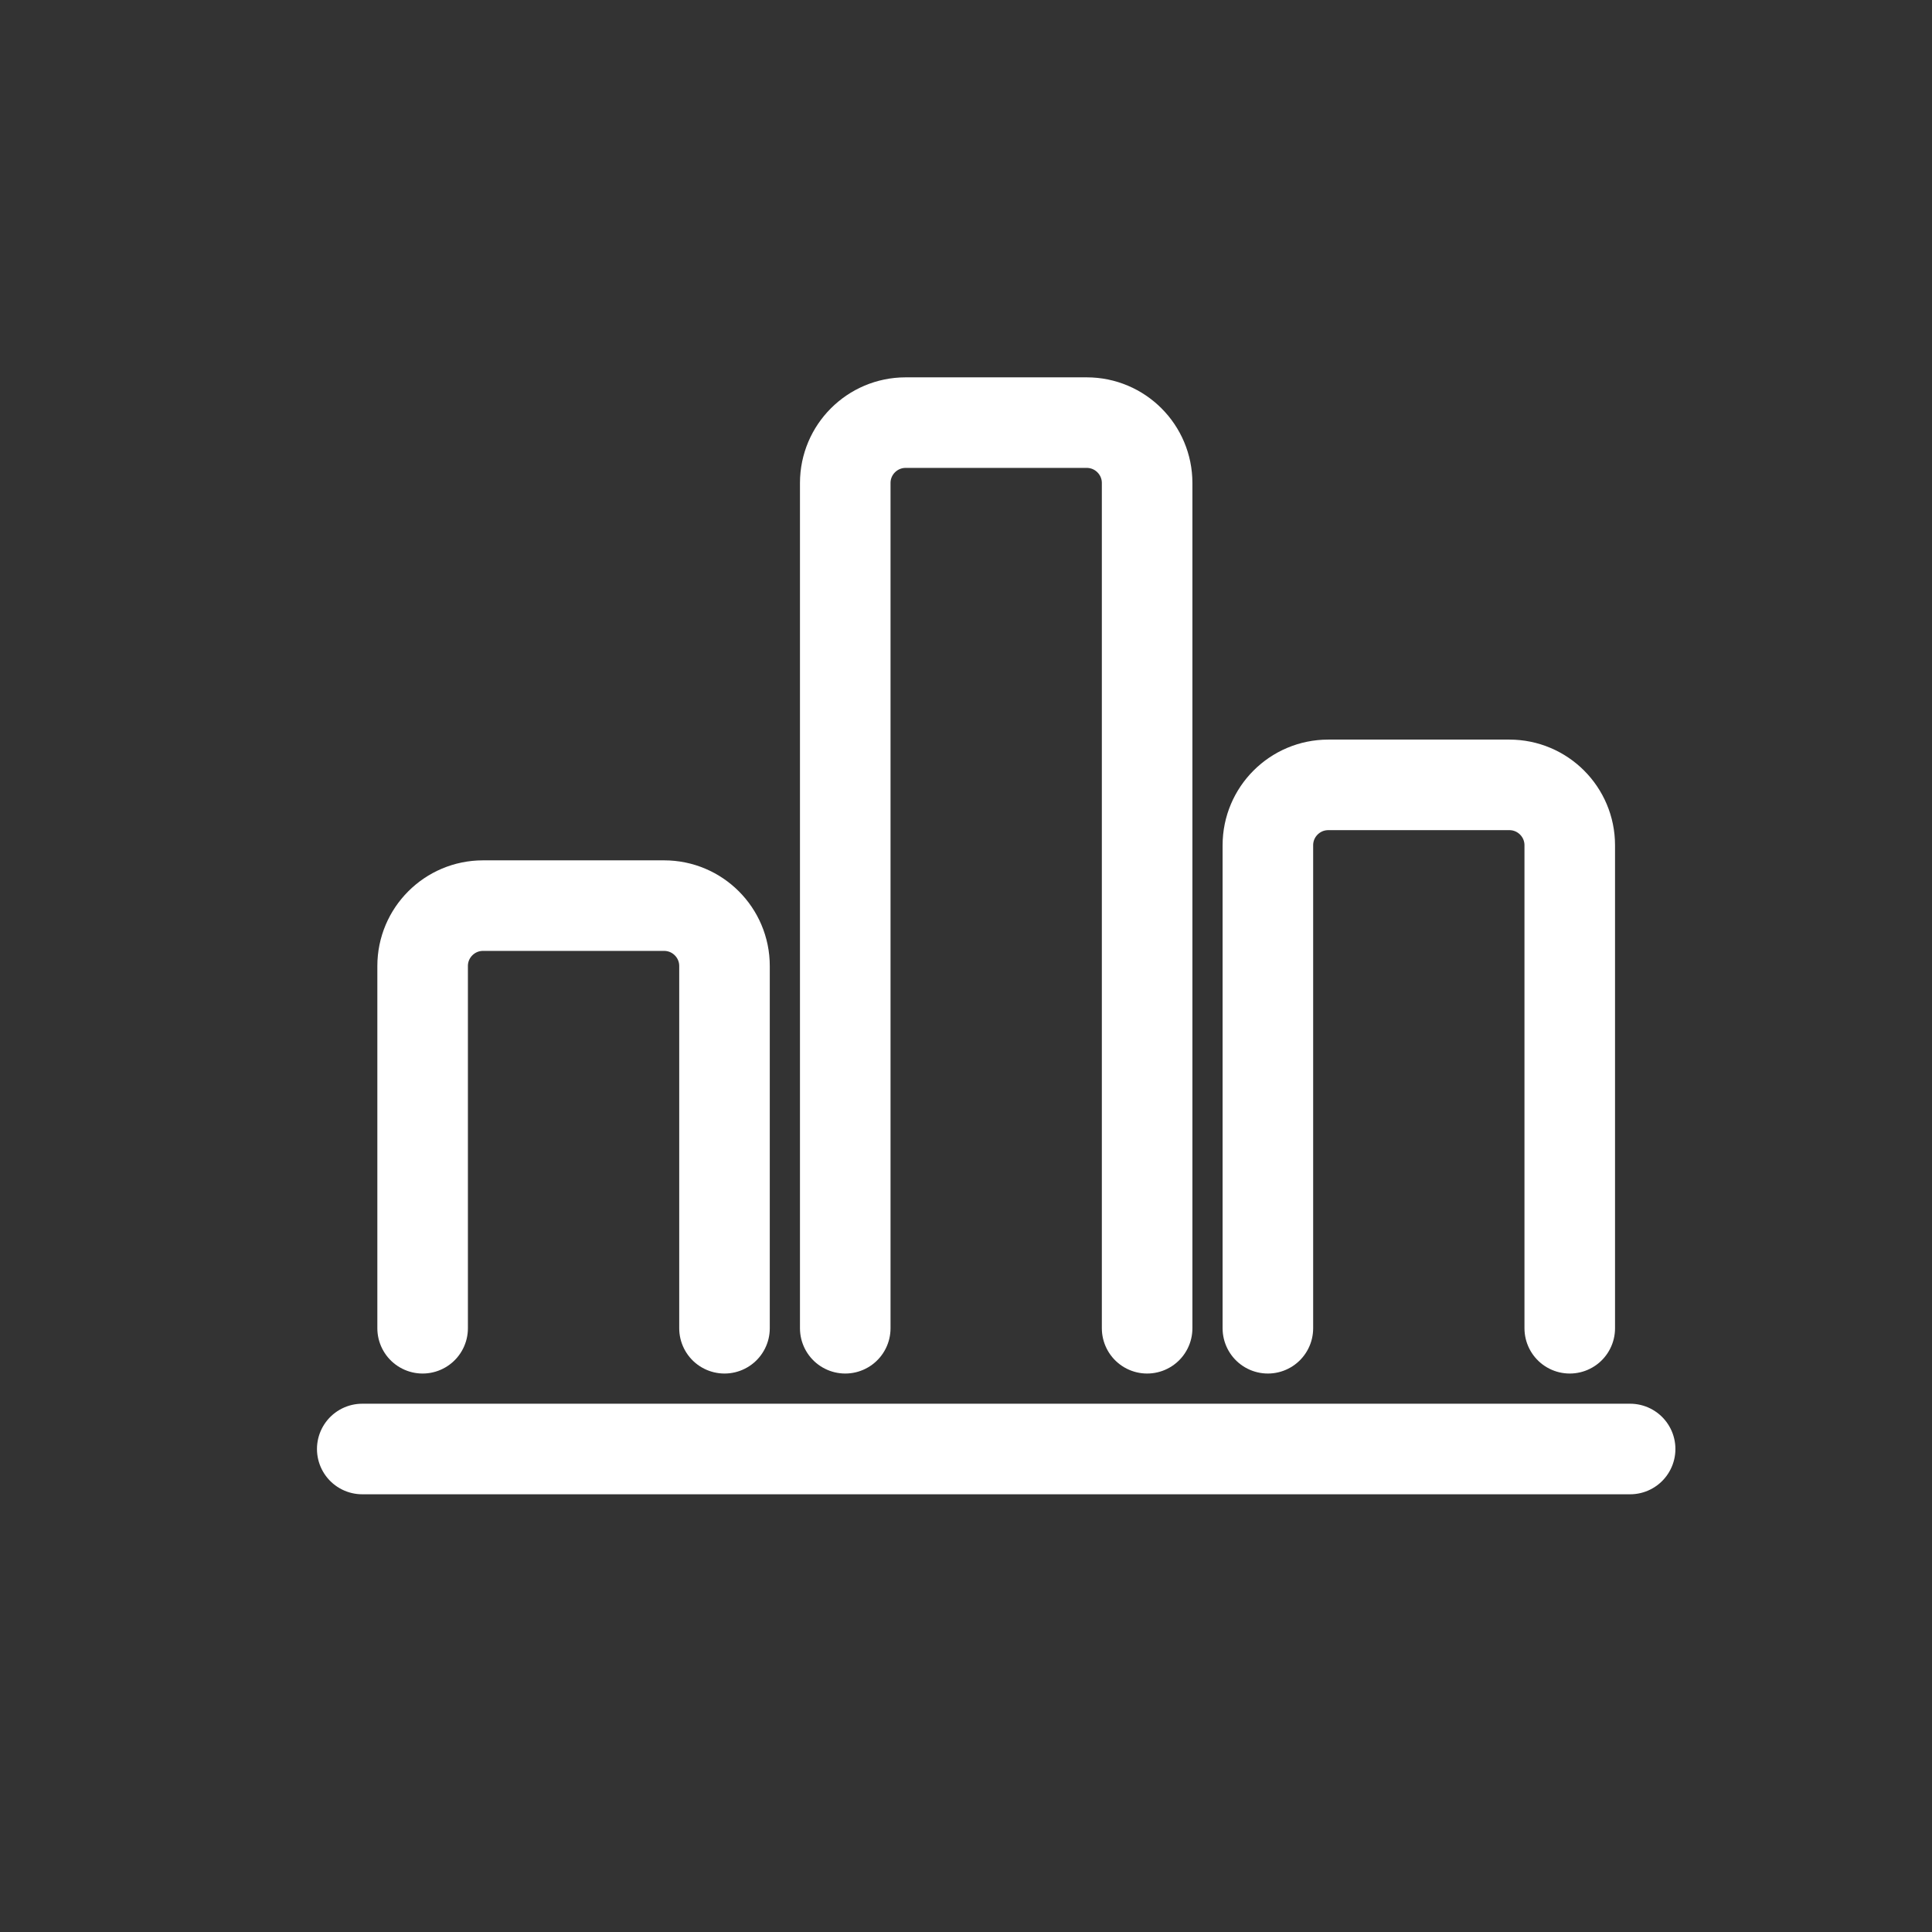 <?xml version="1.0" encoding="UTF-8"?>
<svg width="32px" height="32px" viewBox="0 0 32 32" version="1.1" xmlns="http://www.w3.org/2000/svg" xmlns:xlink="http://www.w3.org/1999/xlink">
    <rect x="0" y="0" width="32" height="32" fill="#333333" stroke="none"/>
    <title>Report Management</title>
    <g id="Report-Management" stroke="none" stroke-width="1" fill="none" fill-rule="evenodd" stroke-linecap="round" stroke-linejoin="round">
        <g id="Group" transform="translate(6, 7)" stroke="#FFFFFF" stroke-width="1.5">
            <path d="M6,15 L6,9 C6,8.448 5.552,8 5,8 L2,8 C1.448,8 1,8.448 1,9 L1,15" id="Path"></path>
            <path d="M20,15 L20,7 C20,6.448 19.552,6 19,6 L16,6 C15.448,6 15,6.448 15,7 L15,15" id="Path"></path>
            <path d="M13,15 L13,1 C13,0.448 12.552,0 12,0 L9,0 C8.448,0 8,0.448 8,1 L8,15" id="Path"></path>
            <line x1="0" y1="17" x2="21" y2="17" id="Path"></line>
        </g>
    </g>
</svg>